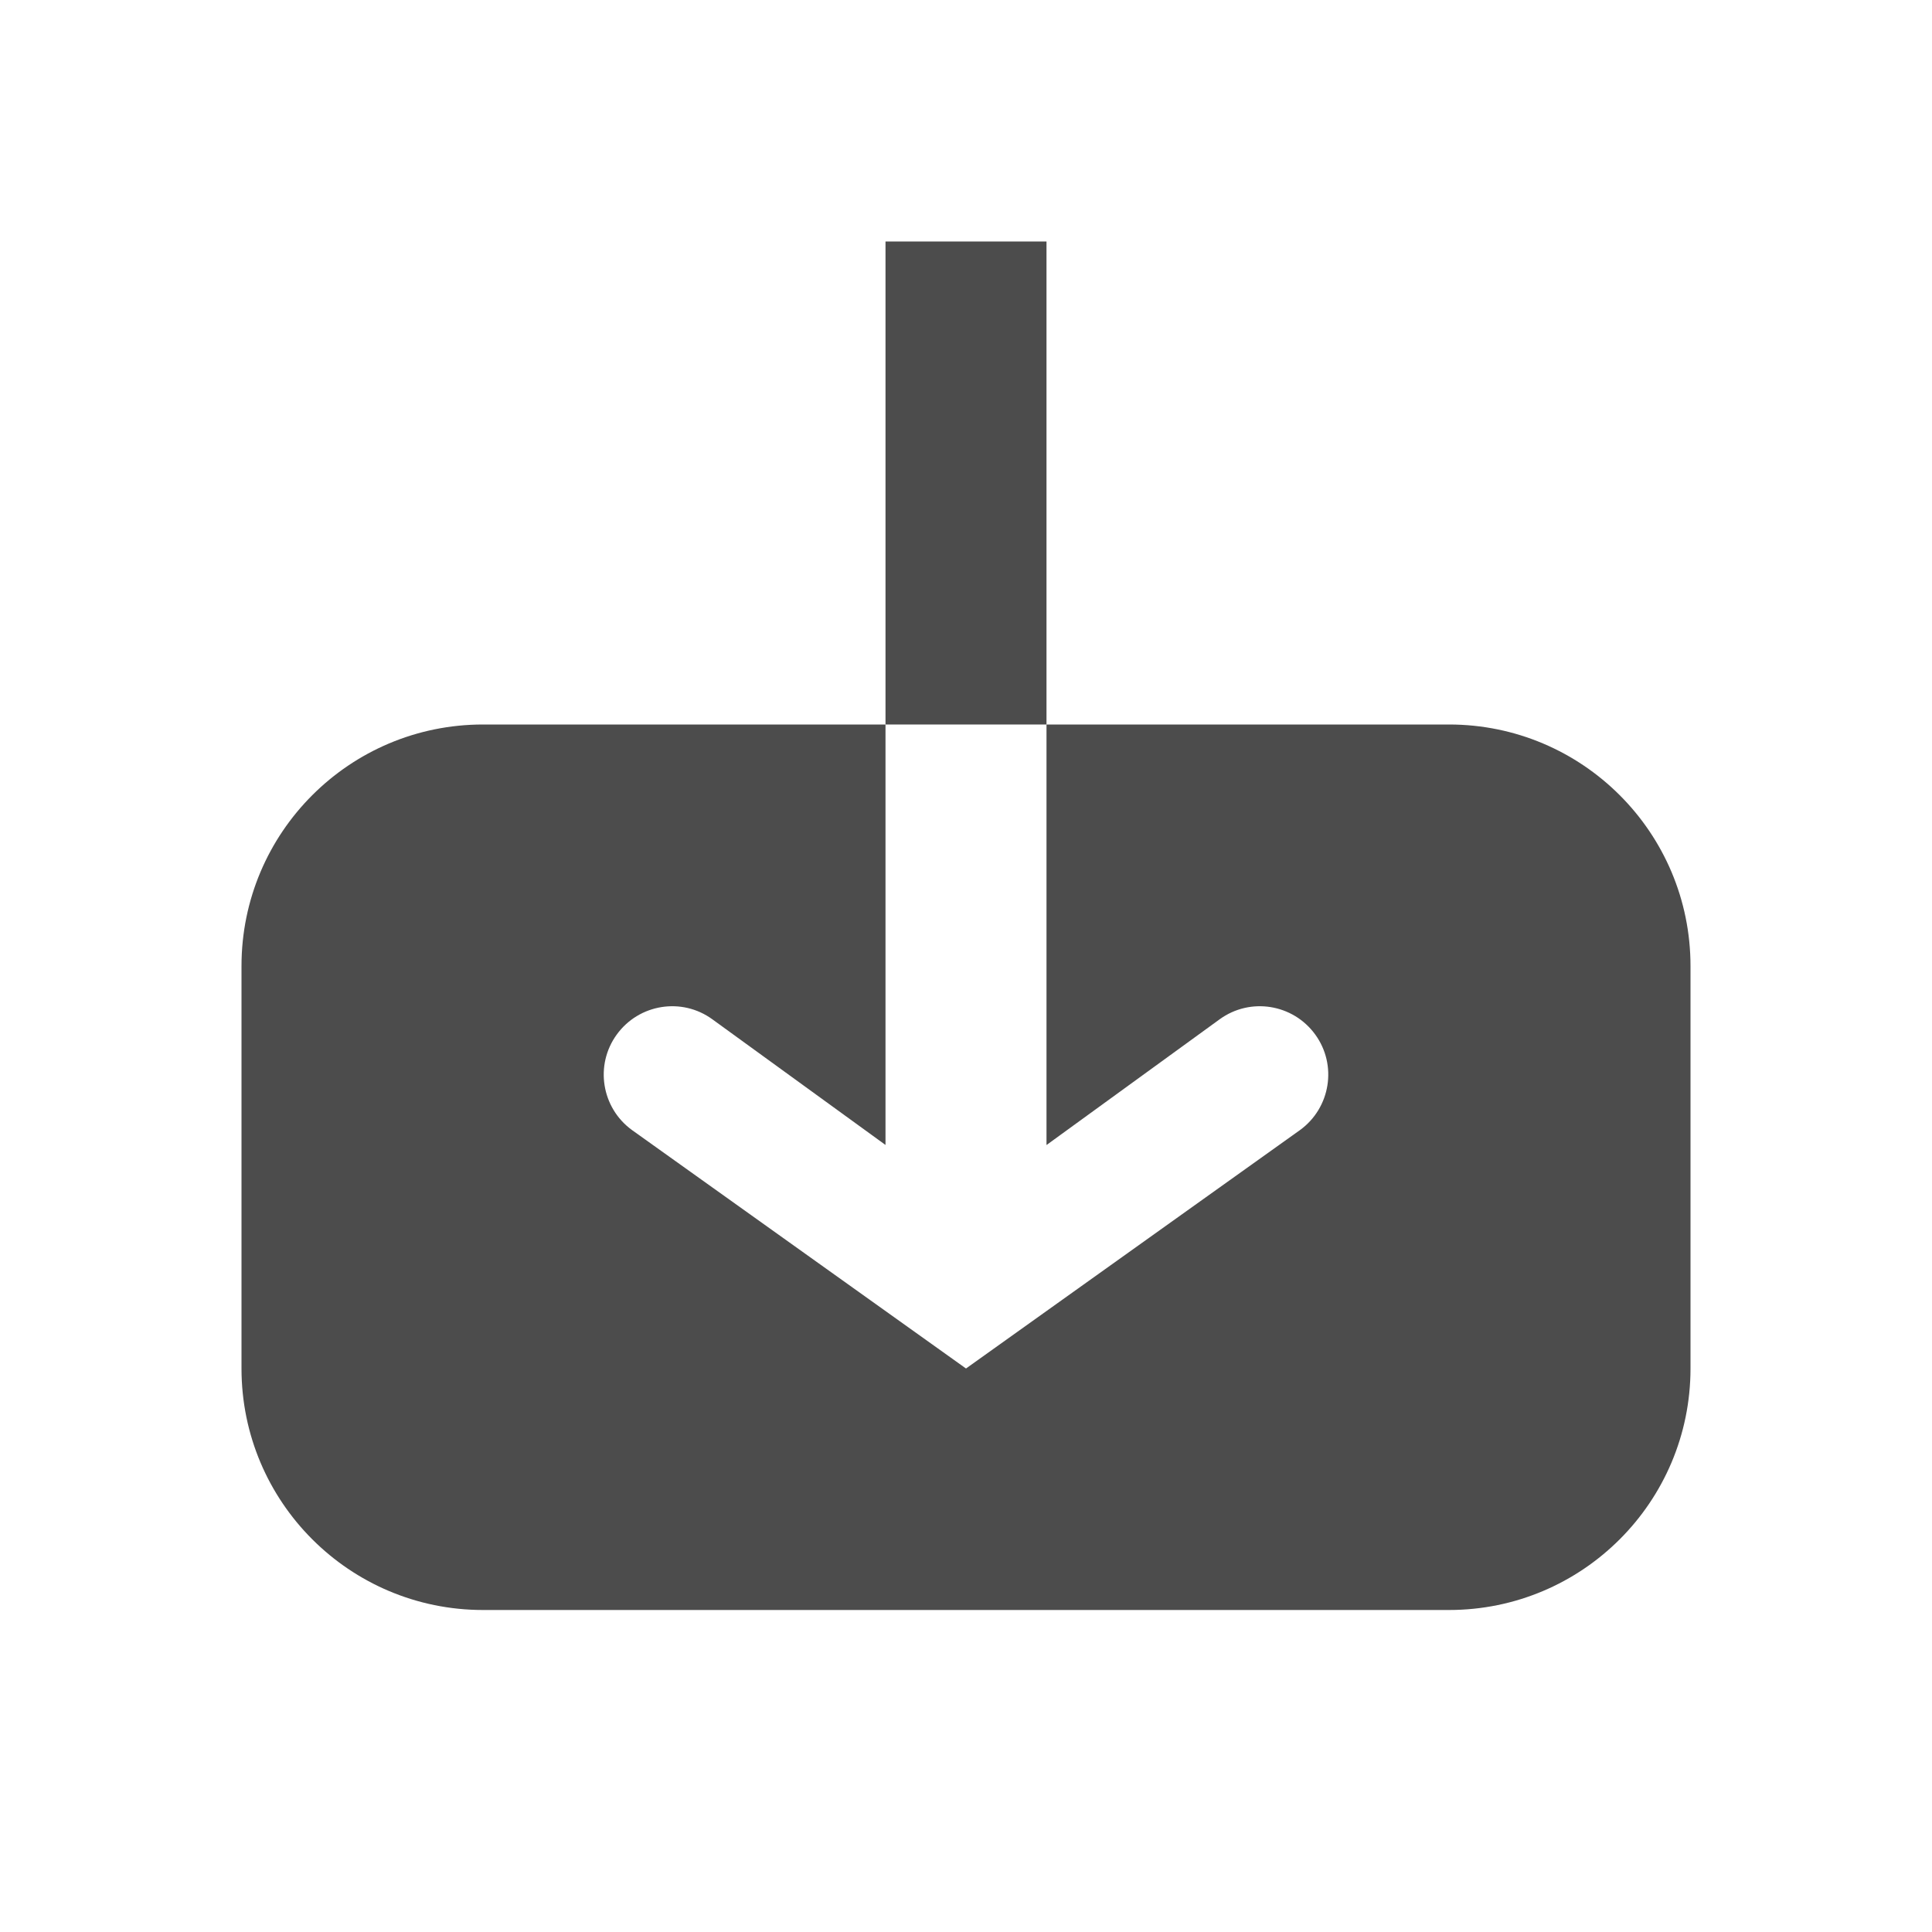 <svg width="24" height="24" viewBox="0 0 24 24" fill="none" xmlns="http://www.w3.org/2000/svg">
<path d="M11 3H13V9H11V3Z" fill="#4C4C4C"/>
<path d="M11 14.223V9H6C4.343 9 3 10.343 3 12V17C3 18.657 4.343 20 6 20H18C19.657 20 21 18.657 21 17V12C21 10.343 19.657 9 18 9H13V14.224L15.151 12.662C15.531 12.386 16.062 12.471 16.338 12.851C16.614 13.23 16.529 13.762 16.149 14.038L12 17L7.851 14.038C7.471 13.762 7.386 13.23 7.662 12.851C7.938 12.471 8.47 12.386 8.849 12.662L11 14.223Z" fill="#4C4C4C"/>
</svg>
